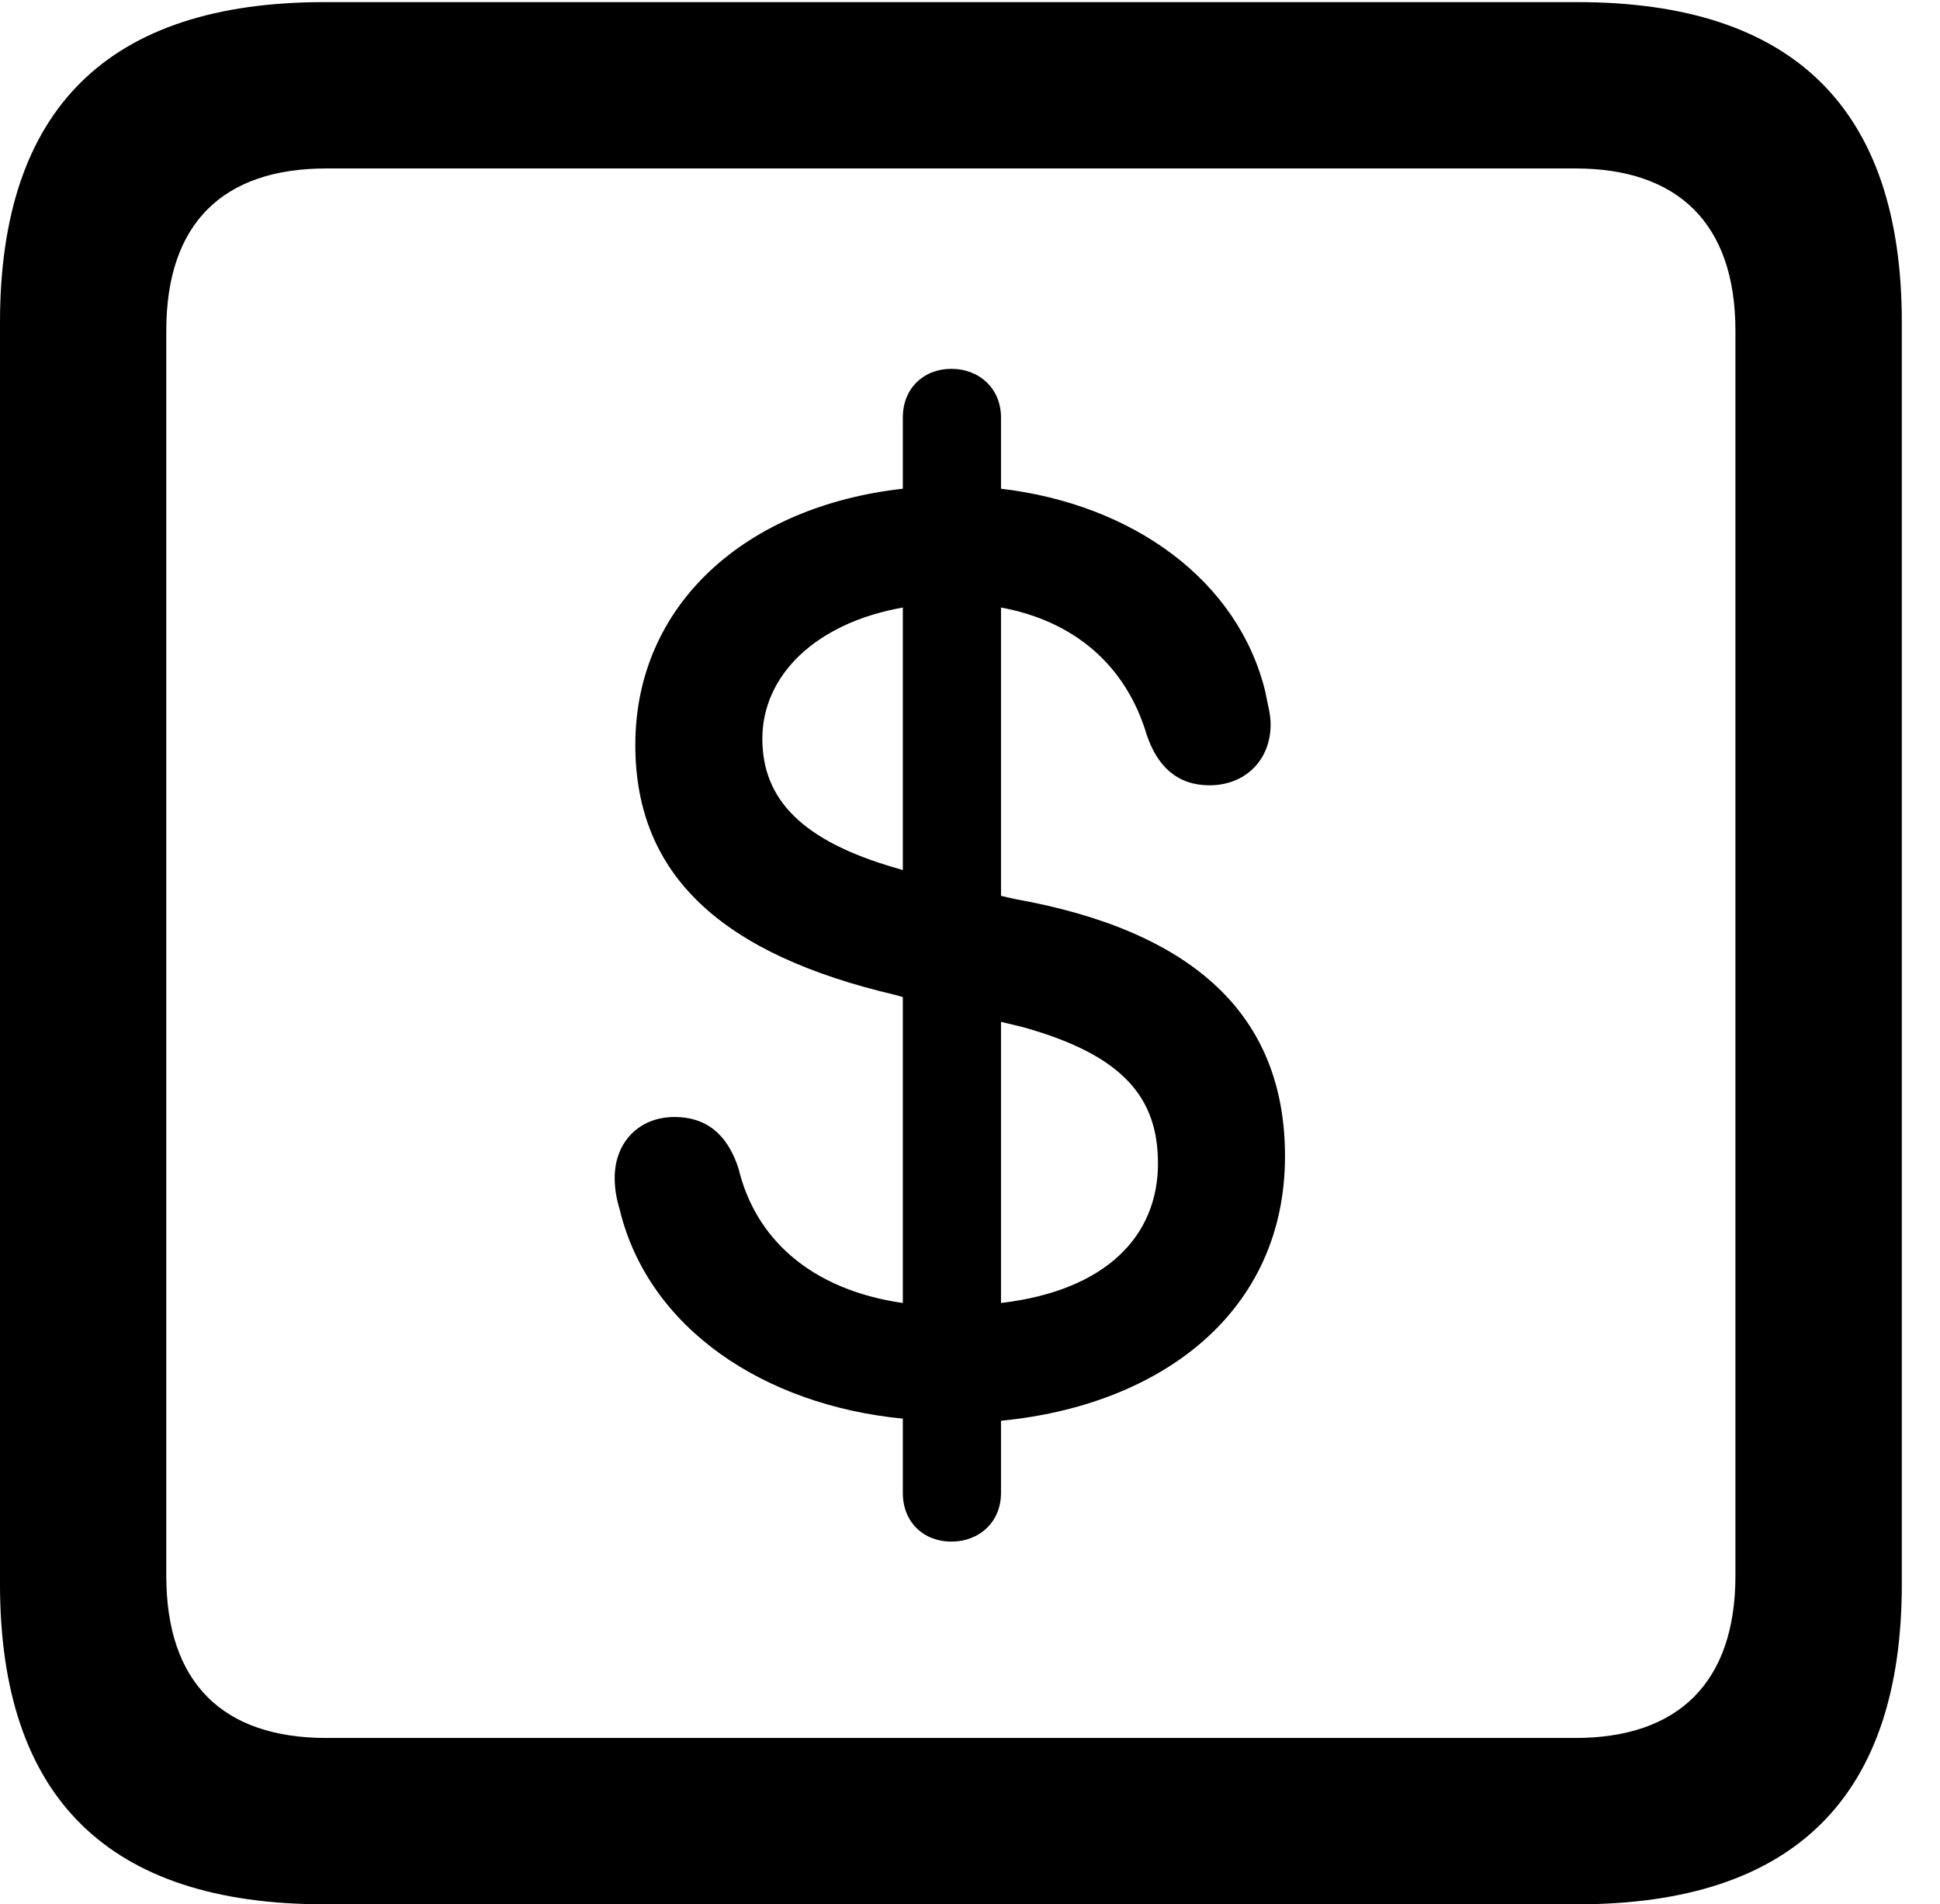 <svg version="1.1" xmlns="http://www.w3.org/2000/svg" xmlns:xlink="http://www.w3.org/1999/xlink" width="18.34" height="17.998" viewBox="0 0 18.34 17.998">
 <g>
  <rect height="17.998" opacity="0" width="18.34" x="0" y="0"/>
  <path d="M3.066 17.998L14.912 17.998C16.963 17.998 17.979 16.982 17.979 14.971L17.979 3.047C17.979 1.035 16.963 0.02 14.912 0.02L3.066 0.02C1.025 0.02 0 1.025 0 3.047L0 14.971C0 16.992 1.025 17.998 3.066 17.998ZM3.086 16.426C2.109 16.426 1.572 15.908 1.572 14.893L1.572 3.125C1.572 2.109 2.109 1.592 3.086 1.592L14.893 1.592C15.859 1.592 16.406 2.109 16.406 3.125L16.406 14.893C16.406 15.908 15.859 16.426 14.893 16.426Z" fill="currentColor"/>
  <path d="M8.994 14.57C9.258 14.57 9.463 14.385 9.463 14.111L9.463 13.428C10.977 13.281 12.148 12.402 12.148 10.928C12.148 9.6 11.289 8.799 9.59 8.496L9.463 8.467L9.463 5.742C10.156 5.869 10.645 6.289 10.84 6.943C10.938 7.236 11.123 7.422 11.435 7.422C11.768 7.422 12.012 7.188 12.012 6.846C12.012 6.748 11.982 6.65 11.963 6.543C11.709 5.488 10.713 4.766 9.463 4.619L9.463 3.945C9.463 3.672 9.258 3.486 8.994 3.486C8.73 3.486 8.535 3.672 8.535 3.945L8.535 4.619C7.051 4.785 6.006 5.713 6.006 7.041C6.006 8.281 6.836 9.023 8.467 9.404L8.535 9.424L8.535 12.315C7.656 12.188 7.139 11.699 6.982 11.045C6.875 10.713 6.67 10.557 6.377 10.557C6.045 10.557 5.811 10.791 5.811 11.133C5.811 11.24 5.83 11.338 5.859 11.435C6.133 12.559 7.227 13.281 8.535 13.408L8.535 14.111C8.535 14.385 8.73 14.57 8.994 14.57ZM8.535 8.223L8.467 8.203C7.588 7.949 7.207 7.559 7.207 6.982C7.207 6.387 7.705 5.889 8.535 5.742ZM9.463 9.658L9.668 9.707C10.615 9.971 10.947 10.371 10.947 10.996C10.947 11.68 10.459 12.197 9.463 12.315Z" fill="currentColor"/>
 </g>
</svg>
